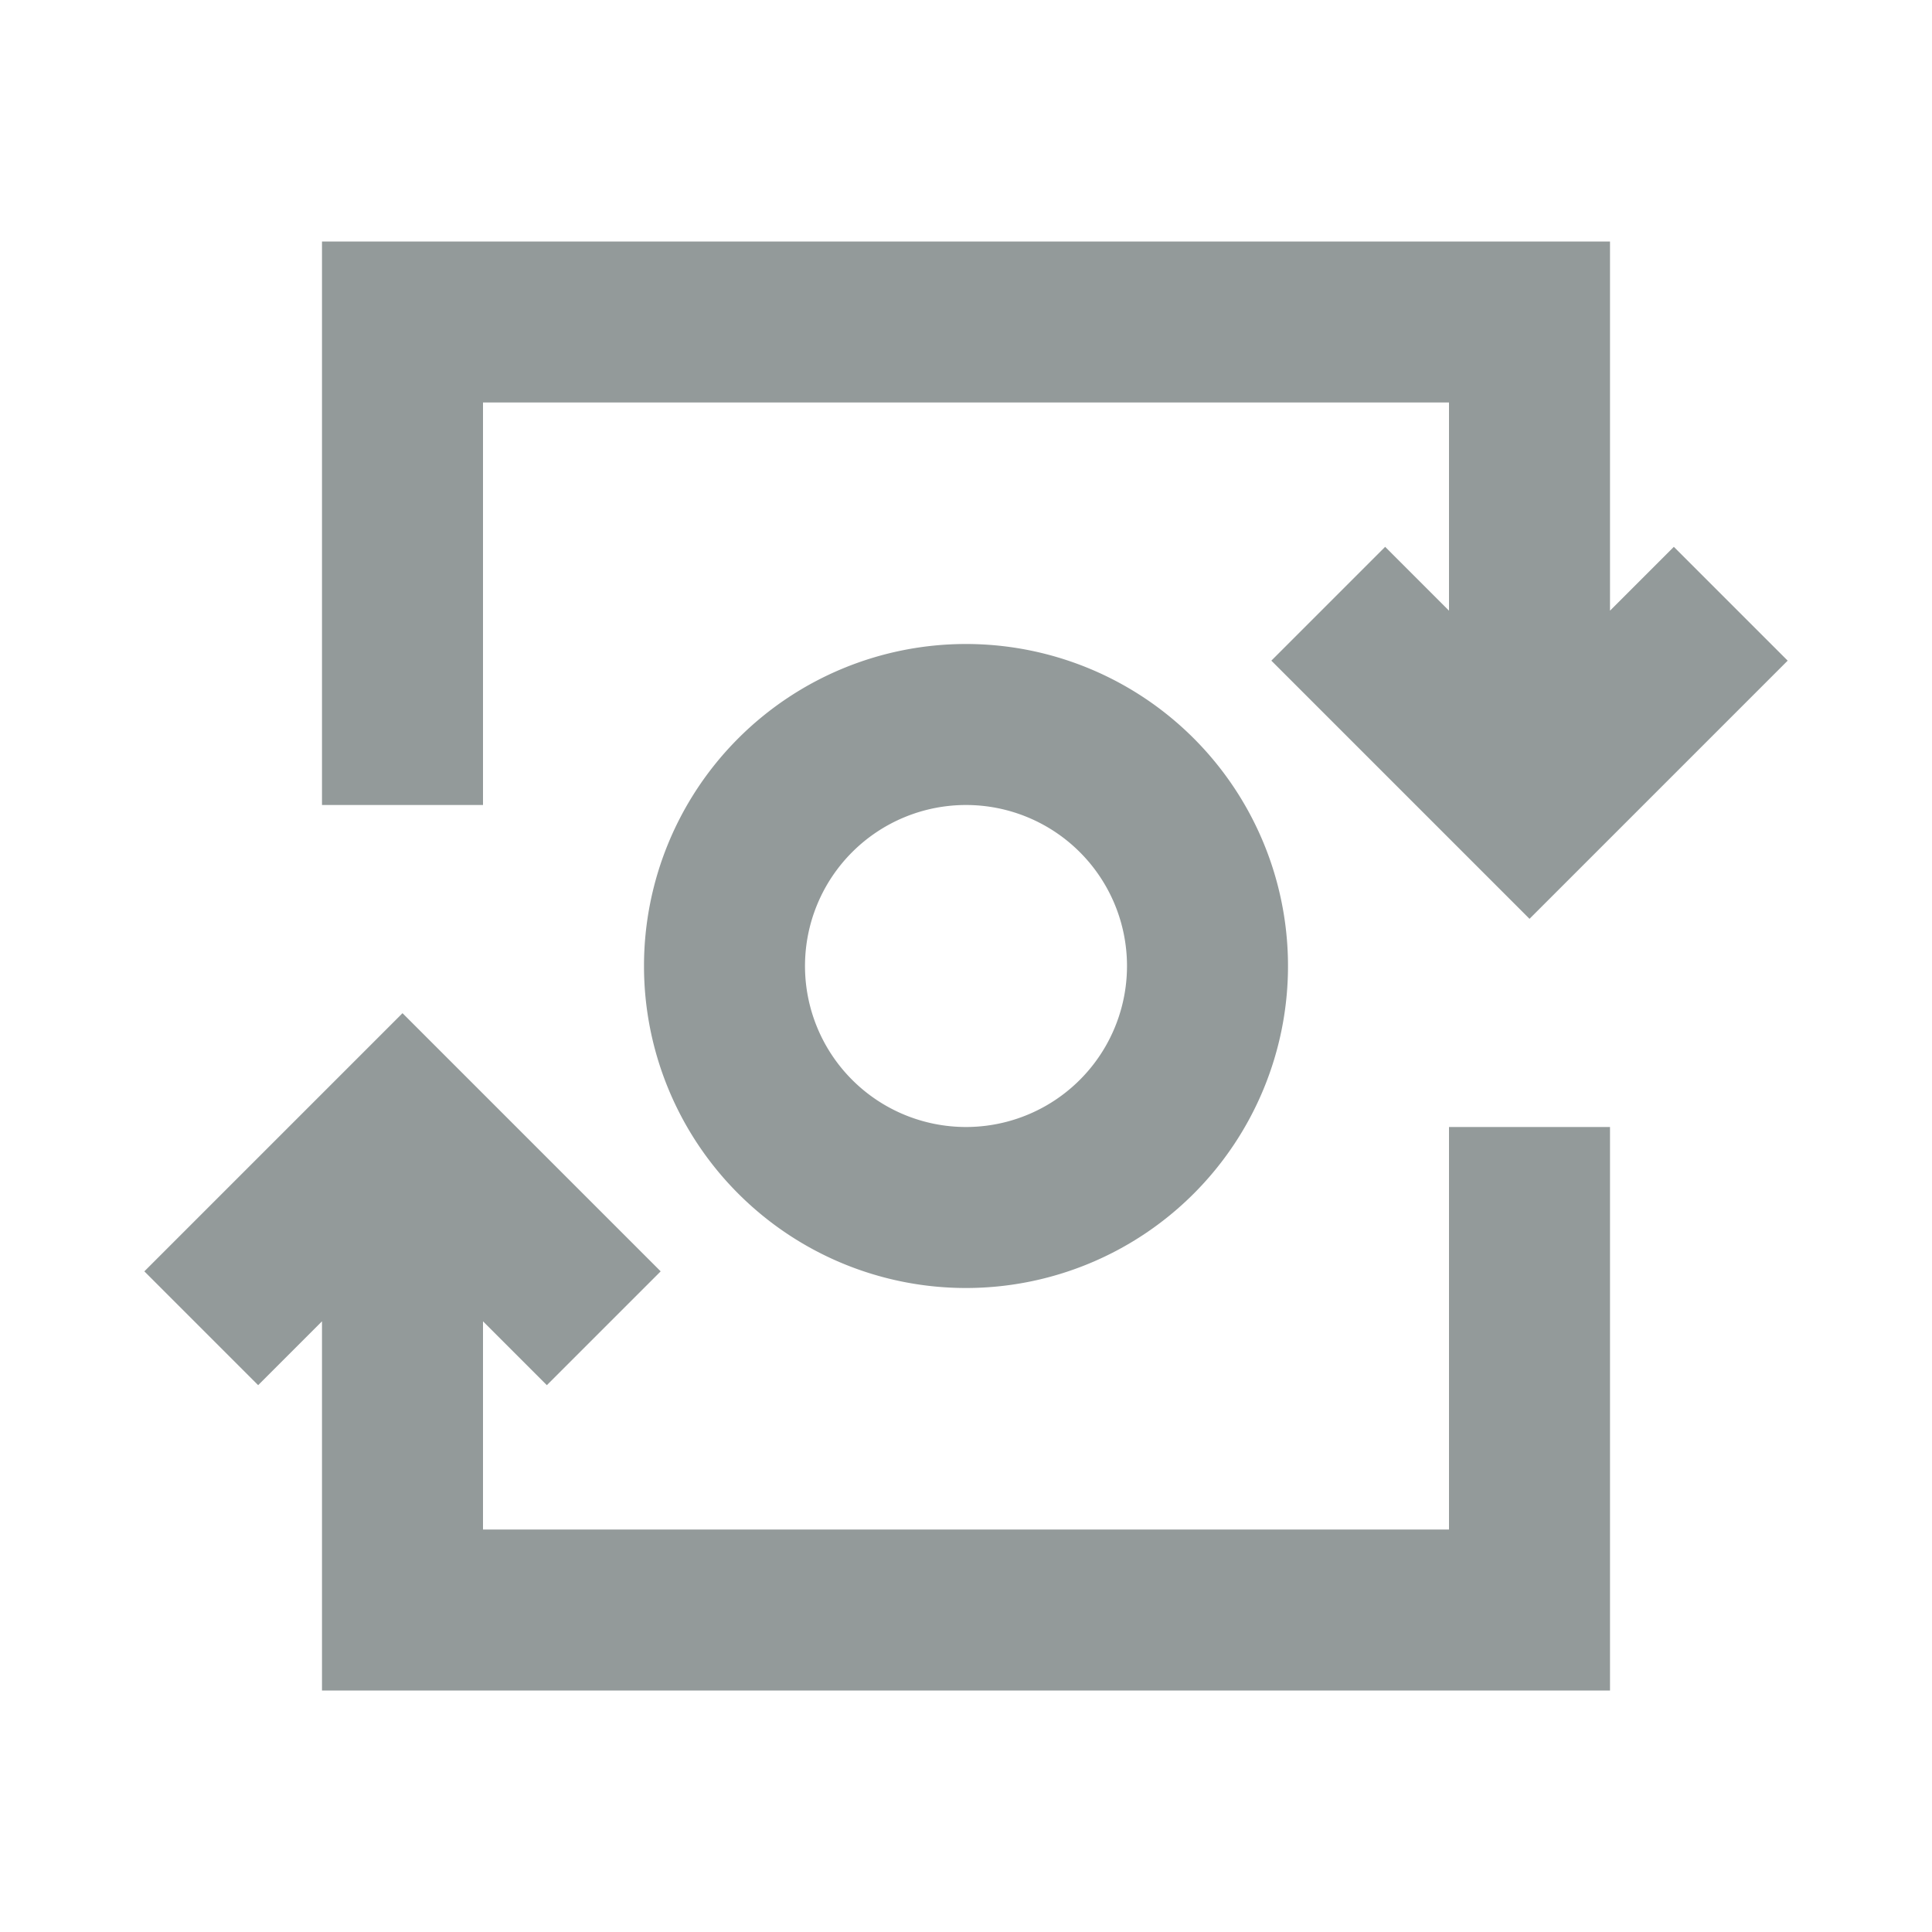 <svg xmlns="http://www.w3.org/2000/svg" id="ic_mint_on" width="24" height="24" viewBox="0 0 24 24" shape-rendering="geometricPrecision">
    <defs>
        <style type="text/css">
            .cls-1{fill:#939a9a}.cls-2{fill:none}
        </style>
    </defs>
    <g id="Group_9004" data-name="Group 9004">
        <path id="Path_18964" d="M6 5h12v2.586l-.793-.793-1.414 1.414L19 11.414l3.207-3.207-1.414-1.414-.793.793V3H4v7h2z" class="cls-1" data-name="Path 18964"/>
        <path id="Path_18965" d="M12 8a4 4 0 1 0 4 4 4 4 0 0 0-4-4zm0 6a2 2 0 1 1 2-2 2 2 0 0 1-2 2z" class="cls-1" data-name="Path 18965"/>
        <path id="Path_18966" d="M18 19H6v-2.586l.793.793 1.414-1.414L5 12.586l-3.207 3.207 1.414 1.414.793-.793V21h16v-7h-2z" class="cls-1" data-name="Path 18966"/>
    </g>
    <path id="Rectangle_4647" d="M0 0h24v24H0z" class="cls-2" data-name="Rectangle 4647"/>
</svg>
